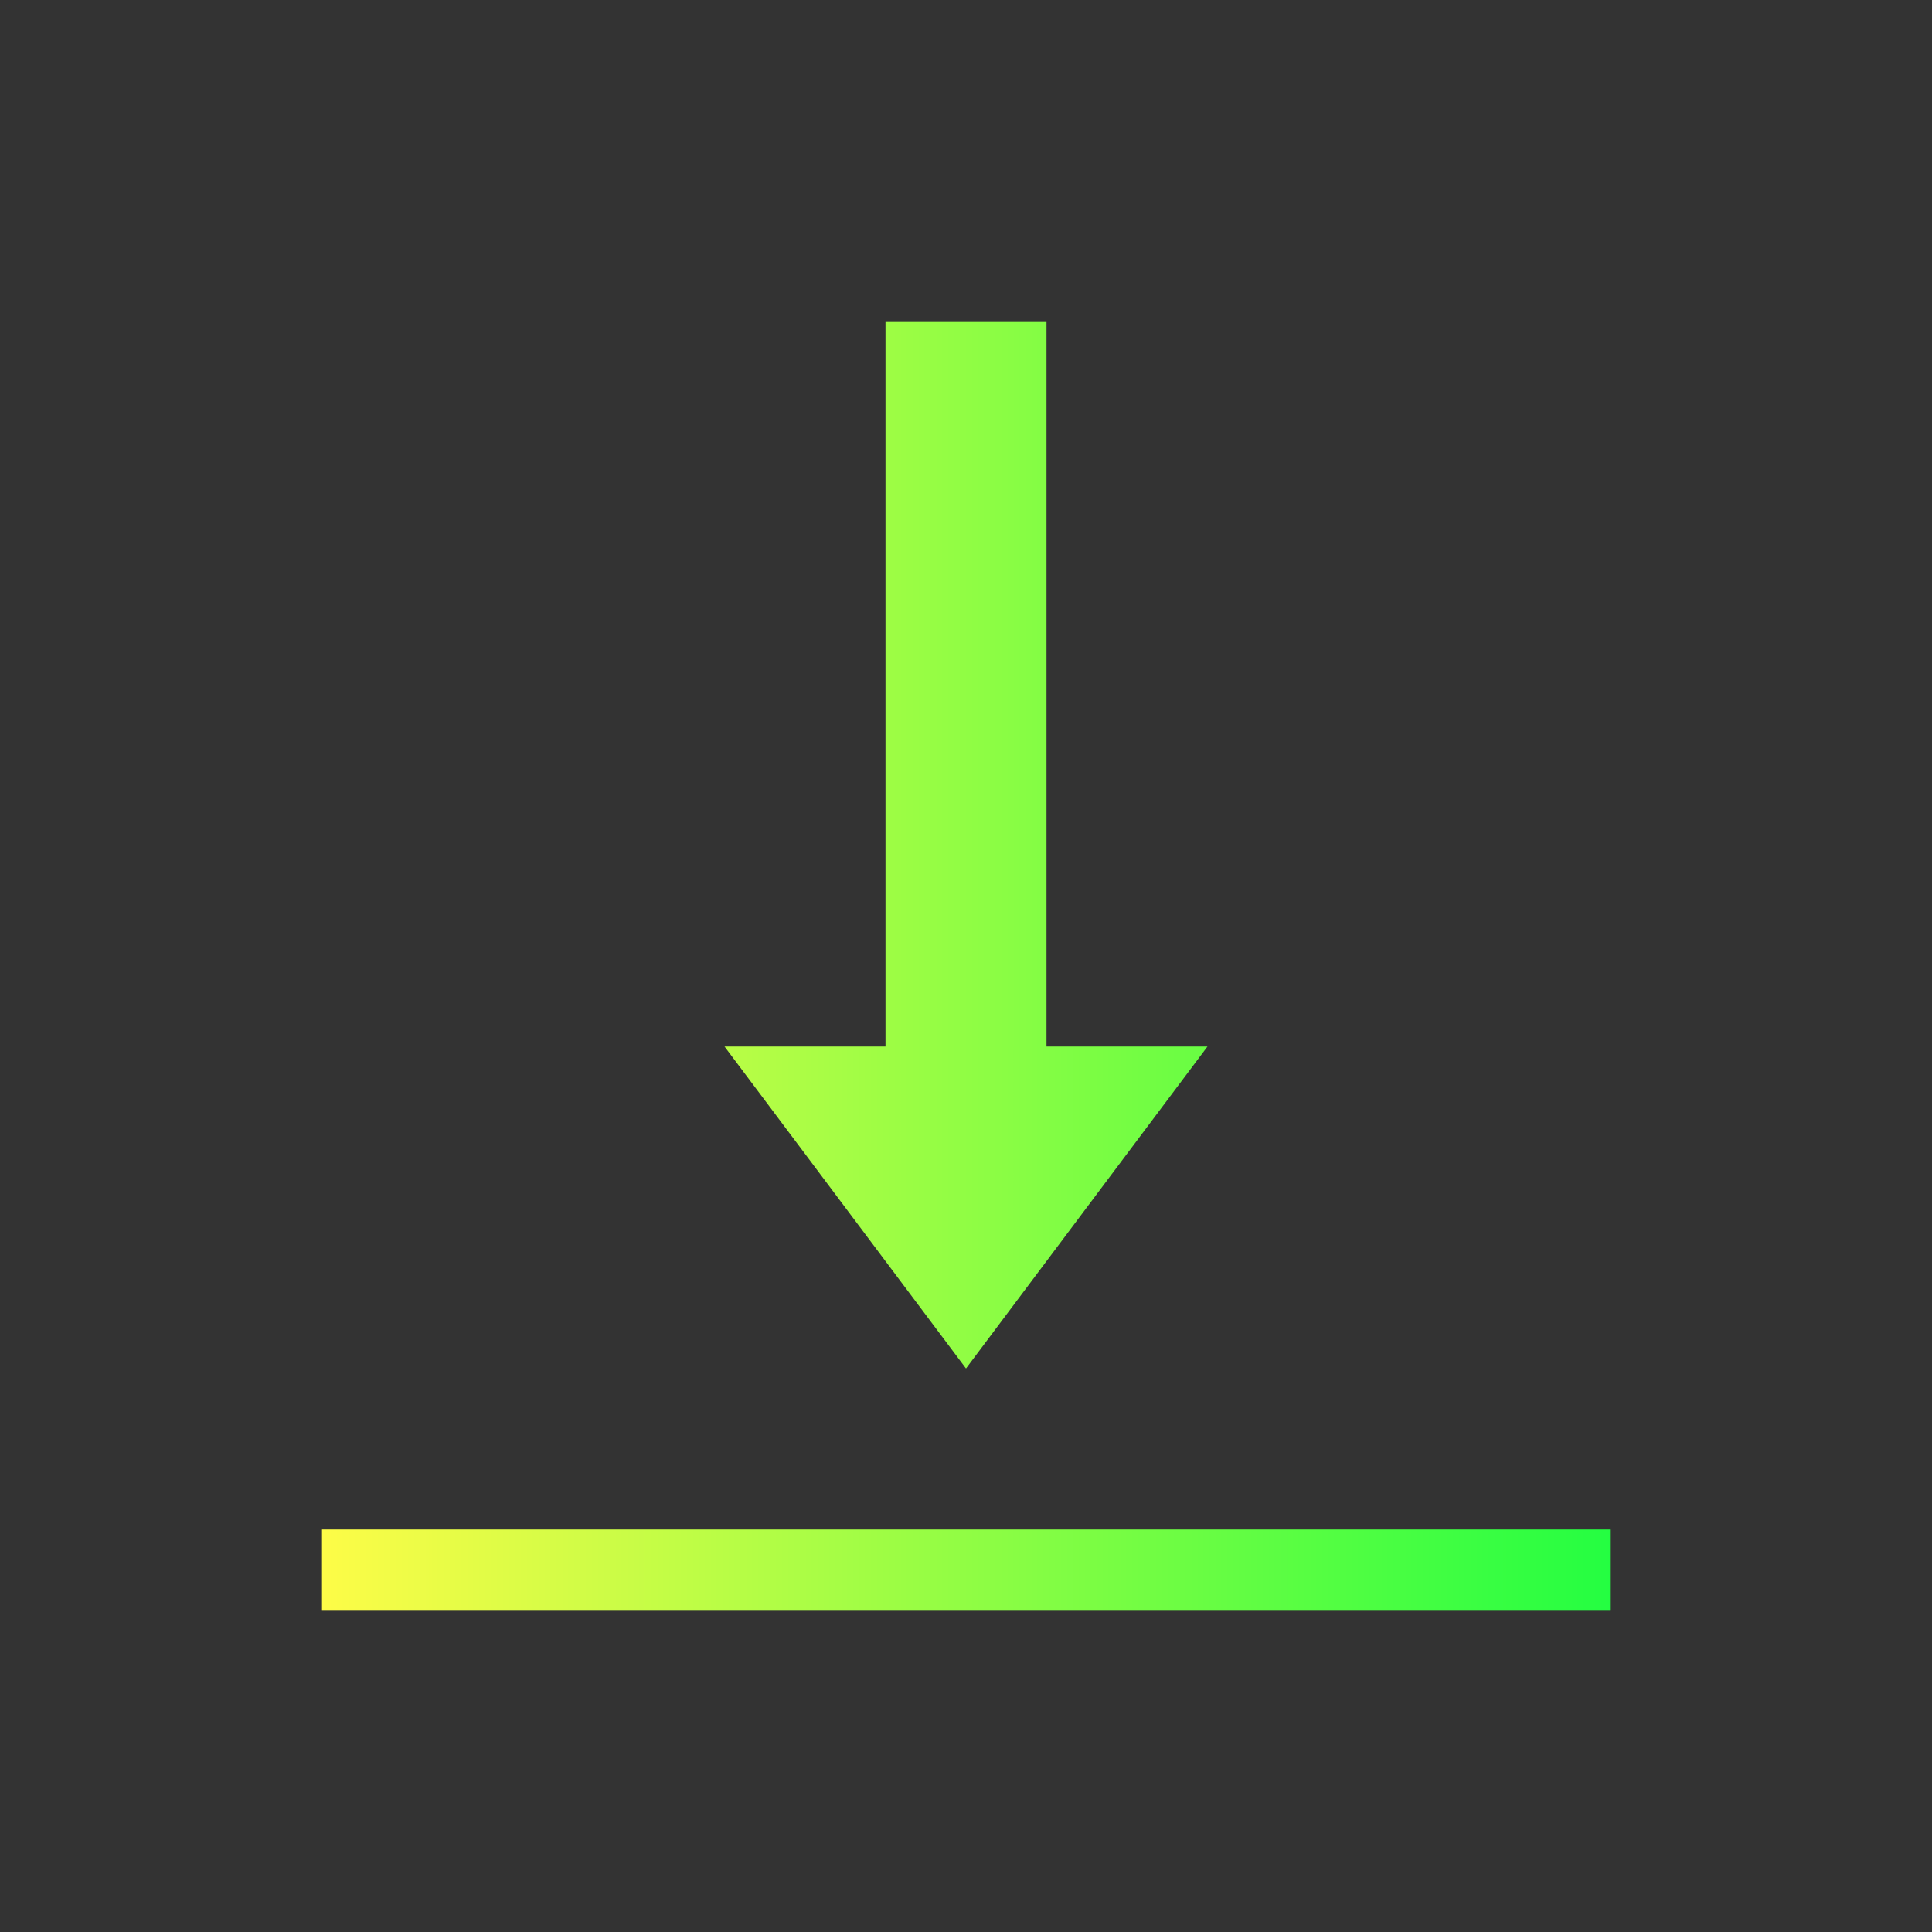 <svg width="24" height="24" viewBox="0 0 24 24" fill="none" xmlns="http://www.w3.org/2000/svg">
<rect x="0" y="0" width="24" height="24" fill="#333333" stroke="none"/>
<path d="M11 4V5V7V13H9L12 17L15 13H13V8V5V4H11ZM4 19V20H5H19H20V19H19H5H4Z" fill="url(#paint0_linear_10_15722)"/>
<defs>
<linearGradient id="paint0_linear_10_15722" x1="4" y1="12" x2="20" y2="12" gradientUnits="userSpaceOnUse">
<stop stop-color="#FDFC47"/>
<stop offset="1" stop-color="#24FE41"/>
</linearGradient>
</defs>
</svg>
